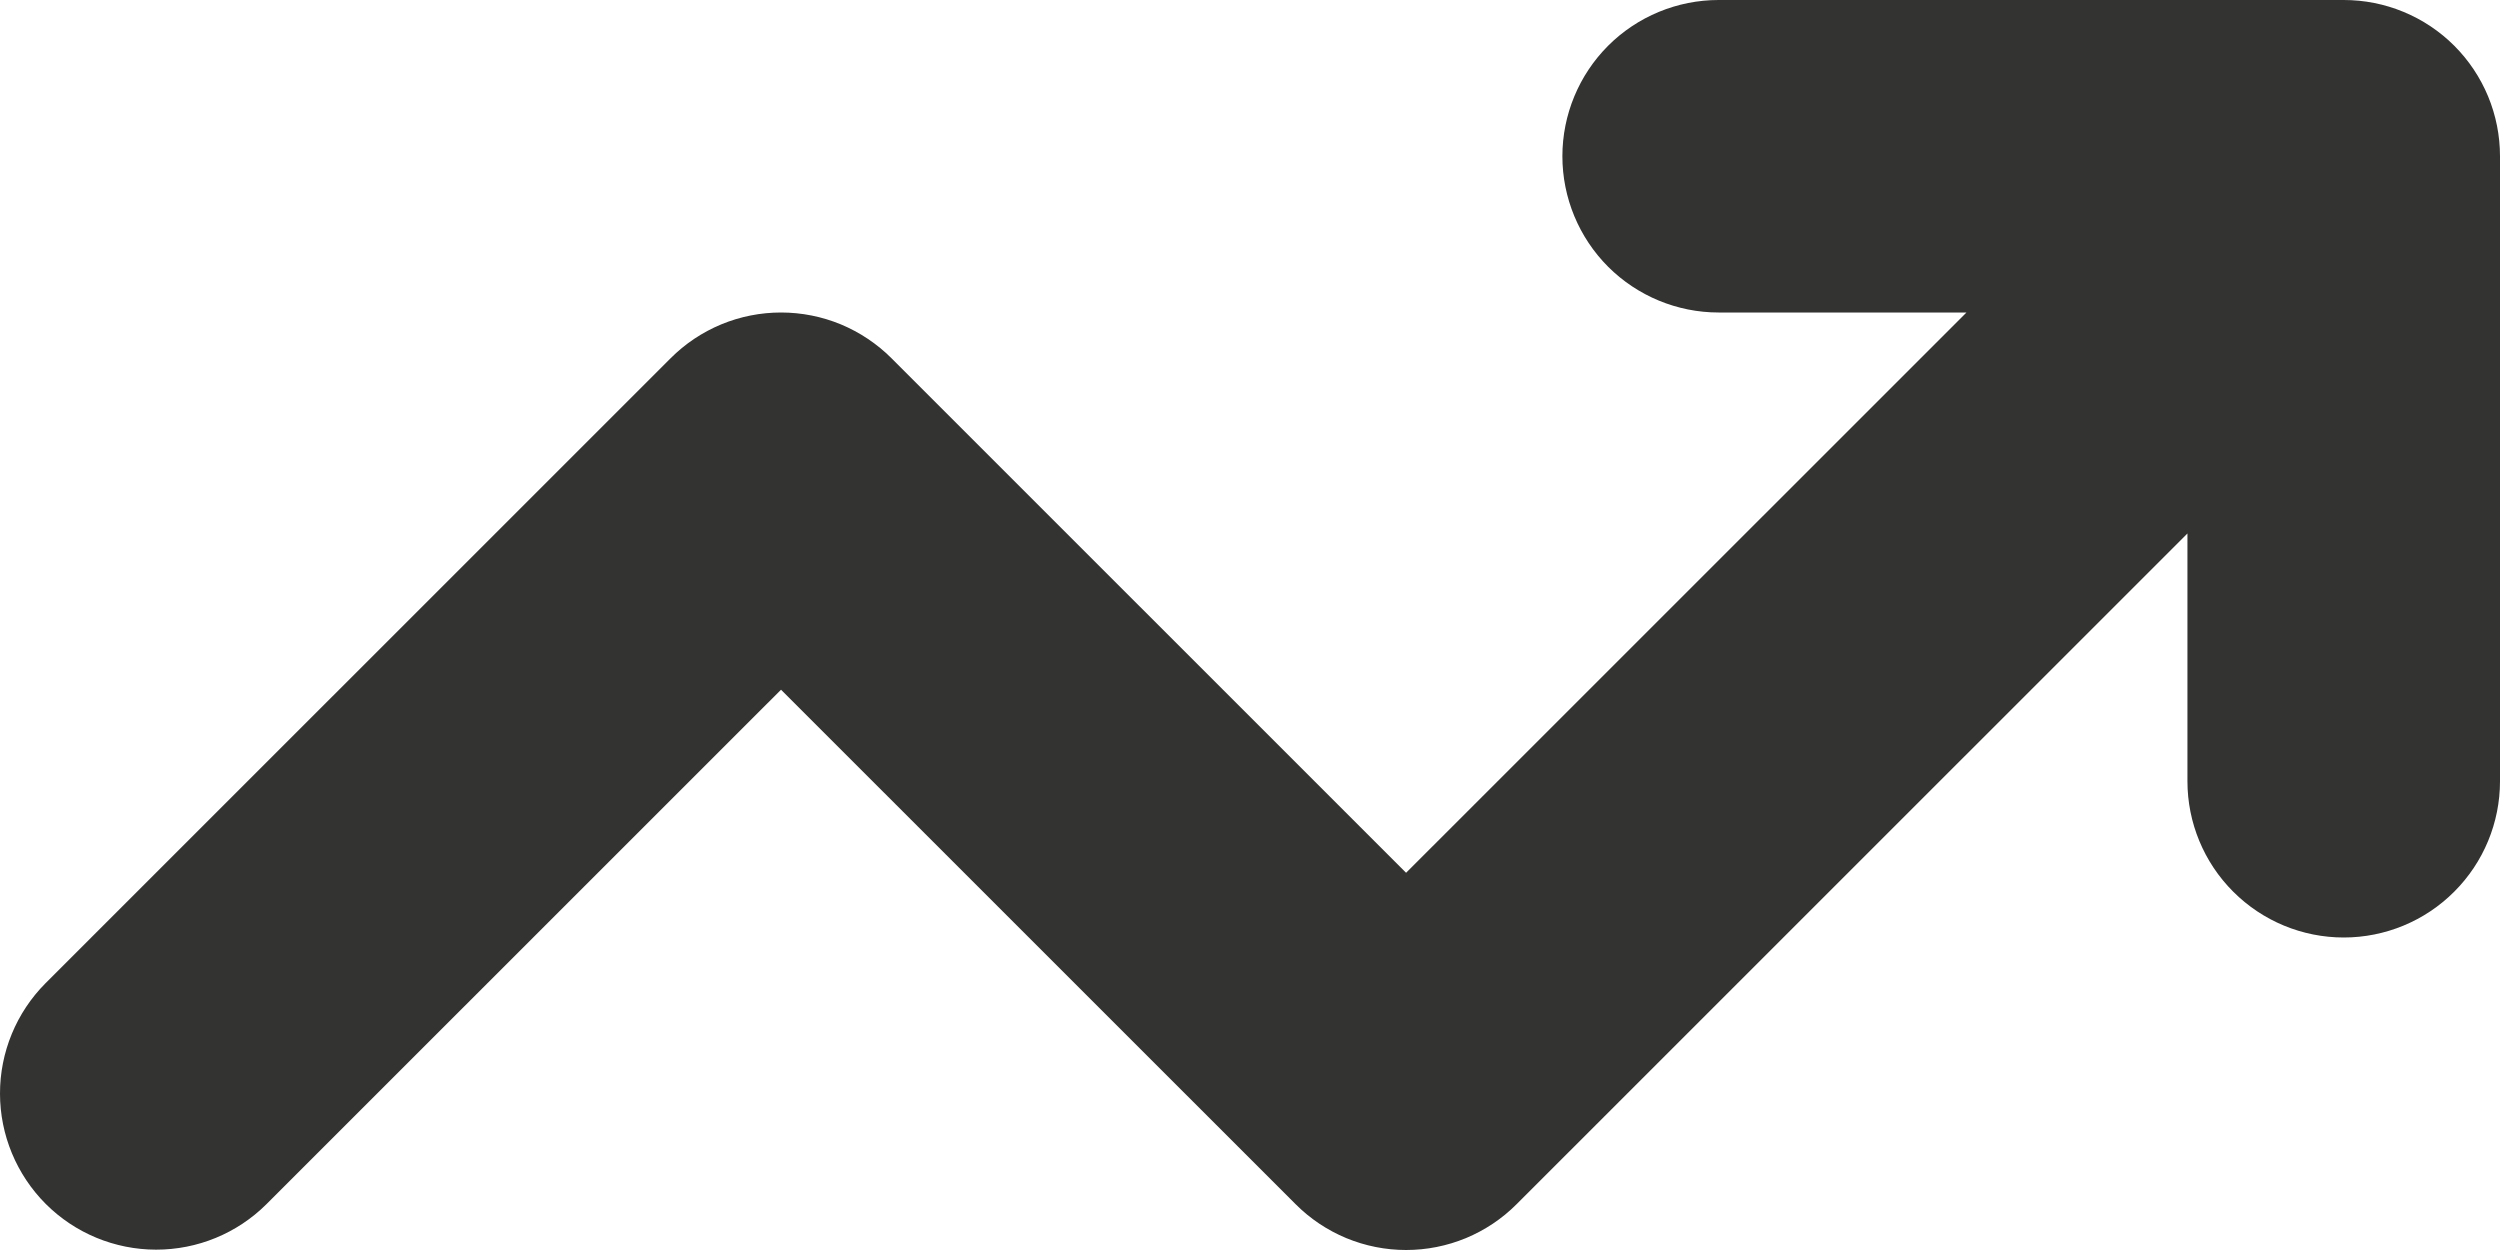 <svg width="44" height="22" viewBox="0 0 44 22" fill="none" xmlns="http://www.w3.org/2000/svg">
<path d="M41.25 4.4207e-07H30.248C29.519 4.4207e-07 28.819 0.29 28.303 0.805C27.788 1.321 27.498 2.021 27.498 2.75C27.498 3.479 27.788 4.179 28.303 4.695C28.819 5.21 29.519 5.5 30.248 5.5H34.61L24.747 15.361L15.691 6.306C15.435 6.05 15.132 5.848 14.799 5.709C14.465 5.571 14.107 5.5 13.746 5.5C13.385 5.5 13.027 5.571 12.694 5.709C12.36 5.848 12.057 6.05 11.802 6.306L0.8 17.306C0.287 17.822 -0.001 18.52 2.66542e-06 19.248C0.001 19.976 0.291 20.674 0.805 21.189C1.32 21.704 2.018 21.993 2.746 21.994C3.474 21.995 4.173 21.708 4.689 21.194L13.746 12.139L22.803 21.194C23.058 21.45 23.361 21.652 23.695 21.791C24.029 21.929 24.386 22 24.747 22C25.109 22 25.466 21.929 25.8 21.791C26.134 21.652 26.437 21.45 26.692 21.194L38.499 9.389V13.75C38.499 14.479 38.789 15.179 39.305 15.694C39.821 16.21 40.52 16.5 41.25 16.5C41.979 16.5 42.679 16.21 43.194 15.694C43.71 15.179 44 14.479 44 13.75V2.75C44 2.389 43.929 2.031 43.791 1.697C43.653 1.364 43.45 1.06 43.195 0.805C42.94 0.55 42.636 0.347 42.302 0.209C41.969 0.071 41.611 -0 41.25 4.4207e-07Z" fill="#333332"/>
</svg>
